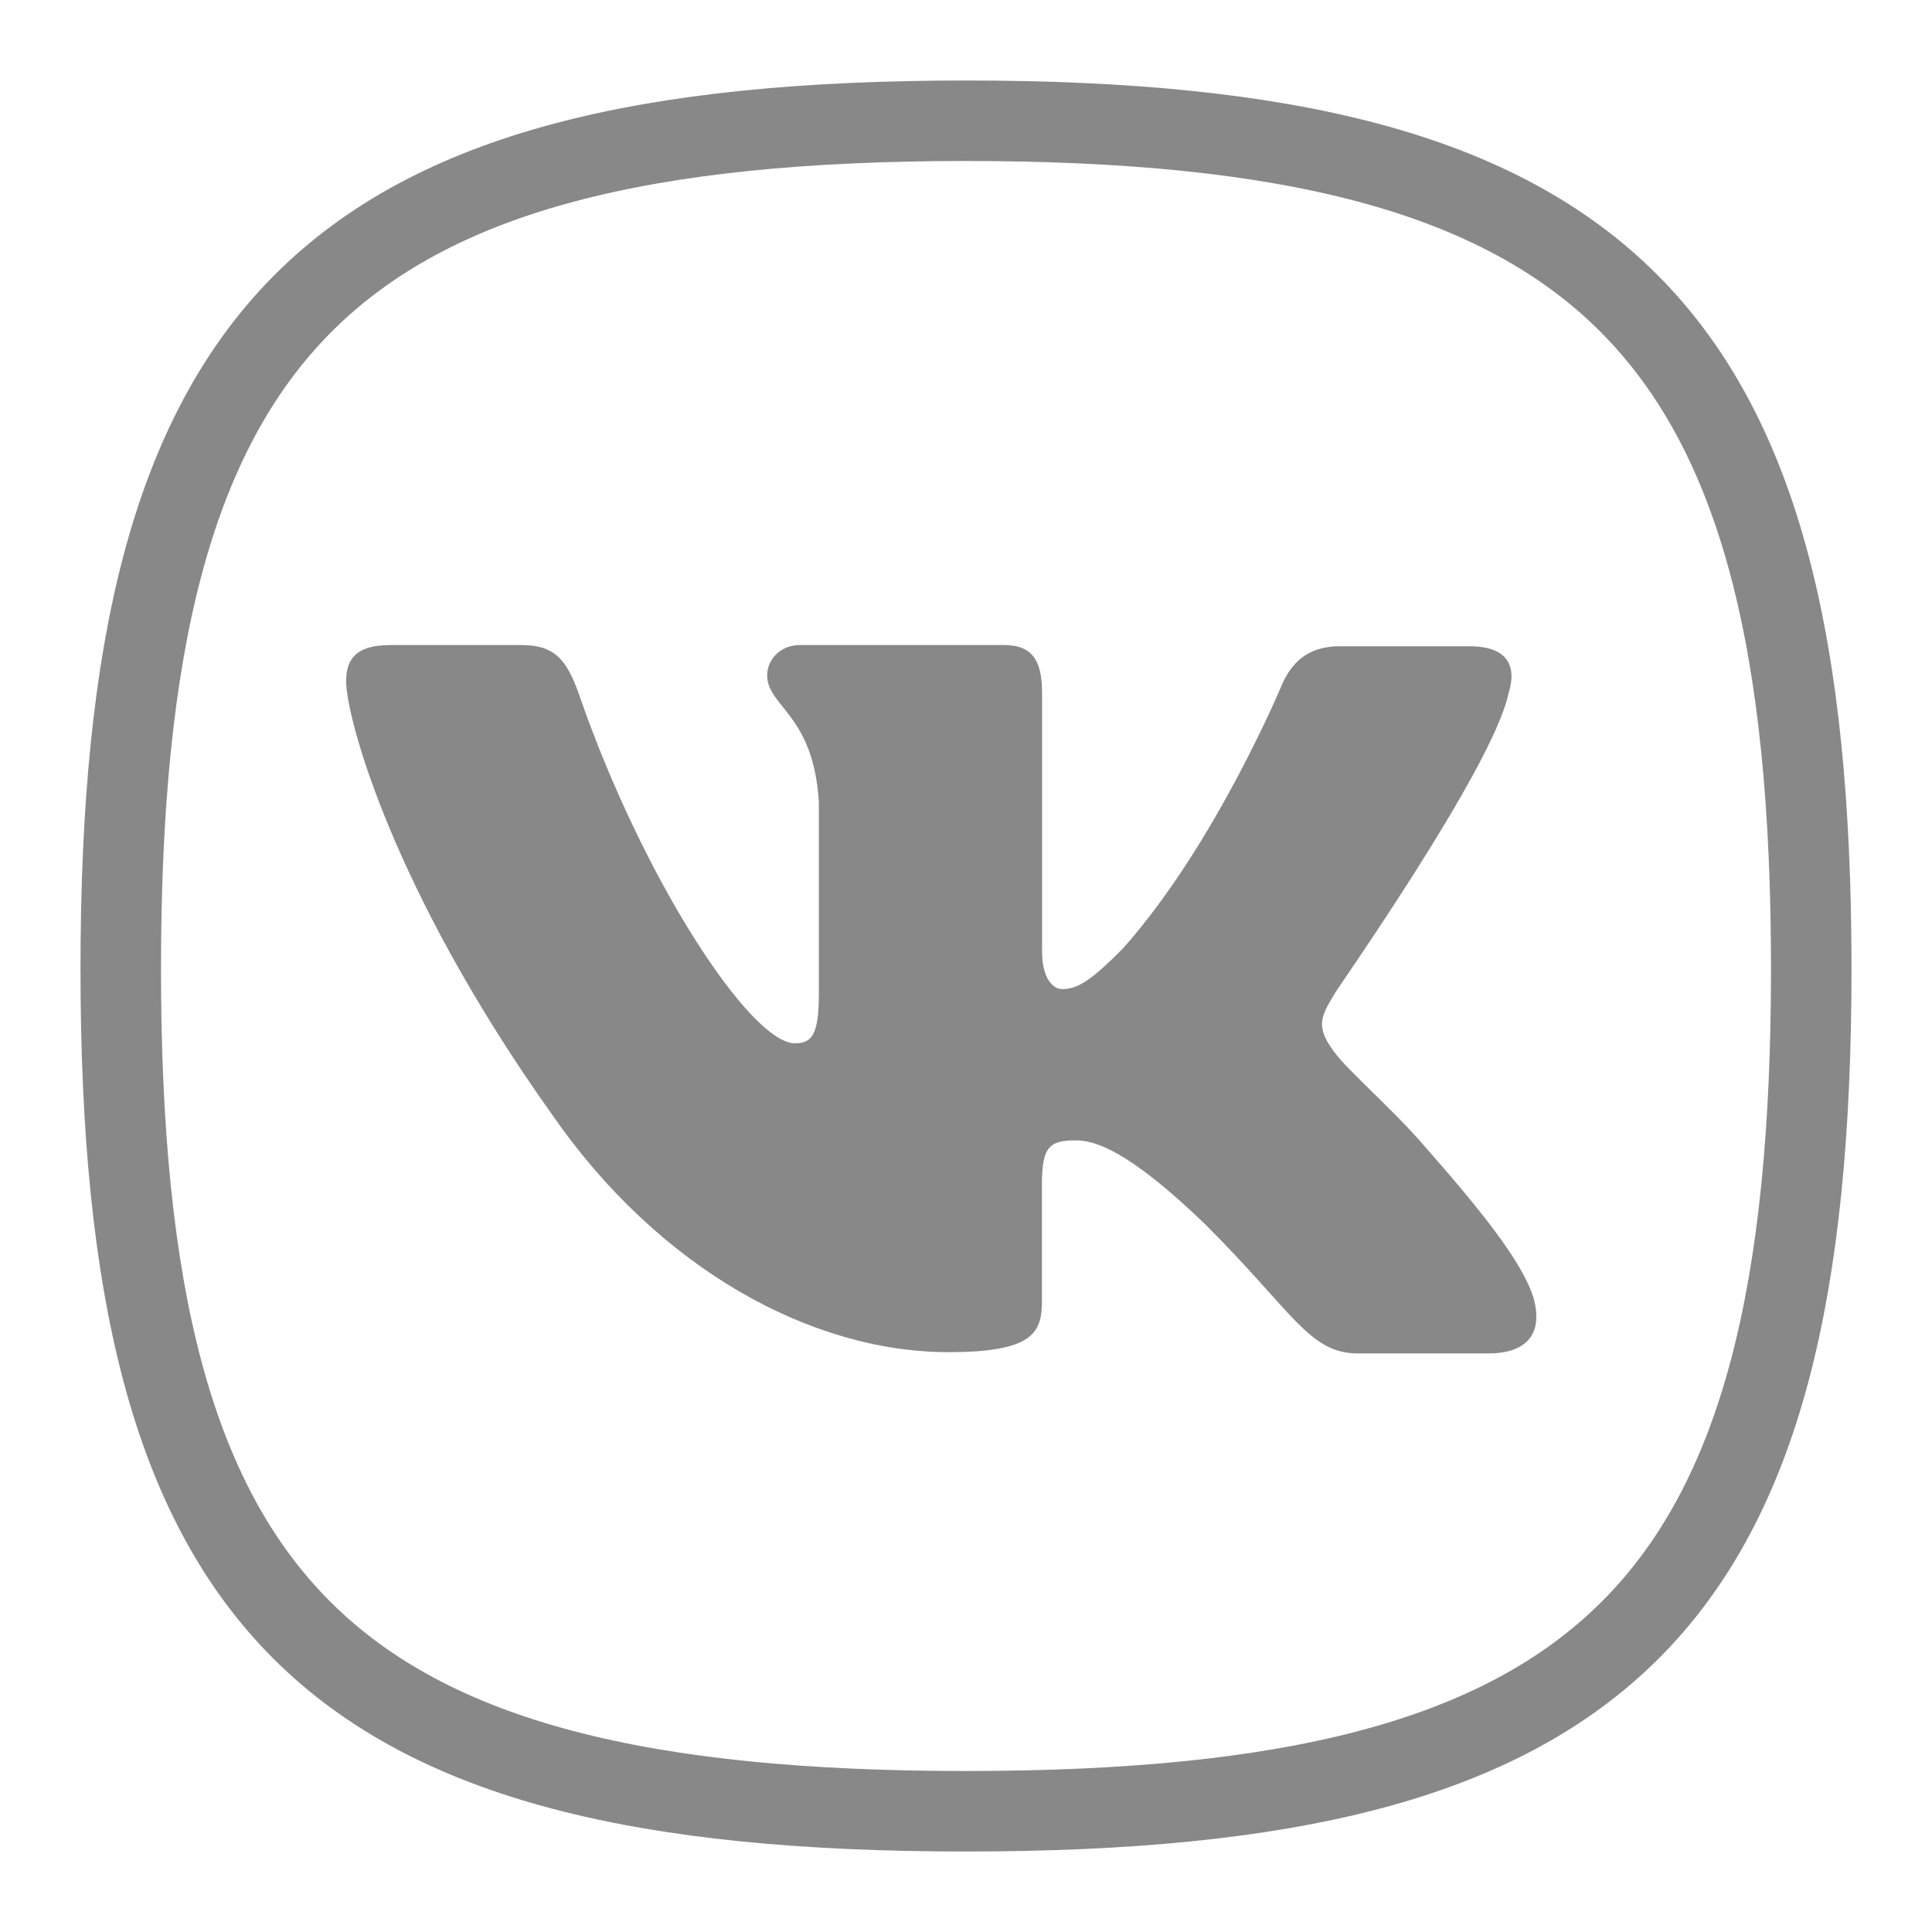 <svg xmlns="http://www.w3.org/2000/svg" width="24" height="24" viewBox="0 0 24 24">
    <g fill="none" fill-rule="evenodd">
        <path d="M0 0H24V24H0z"/>
        <path stroke="#888" d="M12 22.5c7.991 0 10.5-2.501 10.5-10.466C22.5 4.047 19.97 1.5 12 1.5 4.03 1.5 1.5 4.048 1.5 12.034 1.5 20 4.009 22.5 12 22.5z"/>
        <path fill="#888" d="M18.737 8.623c.11-.344 0-.595-.486-.595H16.64c-.407 0-.595.22-.705.454 0 0-.83 2.005-1.989 3.304-.375.376-.548.501-.751.501-.11 0-.25-.125-.25-.47v-3.21c0-.407-.126-.594-.47-.594H9.937c-.25 0-.407.187-.407.375 0 .392.58.486.642 1.582v2.38c0 .517-.094.61-.298.61-.548 0-1.879-2.02-2.677-4.321-.157-.454-.313-.626-.72-.626H4.848c-.47 0-.548.219-.548.454 0 .422.548 2.552 2.552 5.37 1.331 1.926 3.226 2.96 4.933 2.96 1.033 0 1.158-.235 1.158-.626v-1.457c0-.47.094-.548.423-.548.235 0 .658.126 1.613 1.05 1.096 1.095 1.284 1.597 1.895 1.597h1.612c.47 0 .69-.235.564-.69-.14-.454-.673-1.111-1.362-1.894-.376-.439-.94-.924-1.112-1.159-.235-.313-.172-.438 0-.72-.016 0 1.957-2.787 2.161-3.727"/>
    </g>
</svg>
